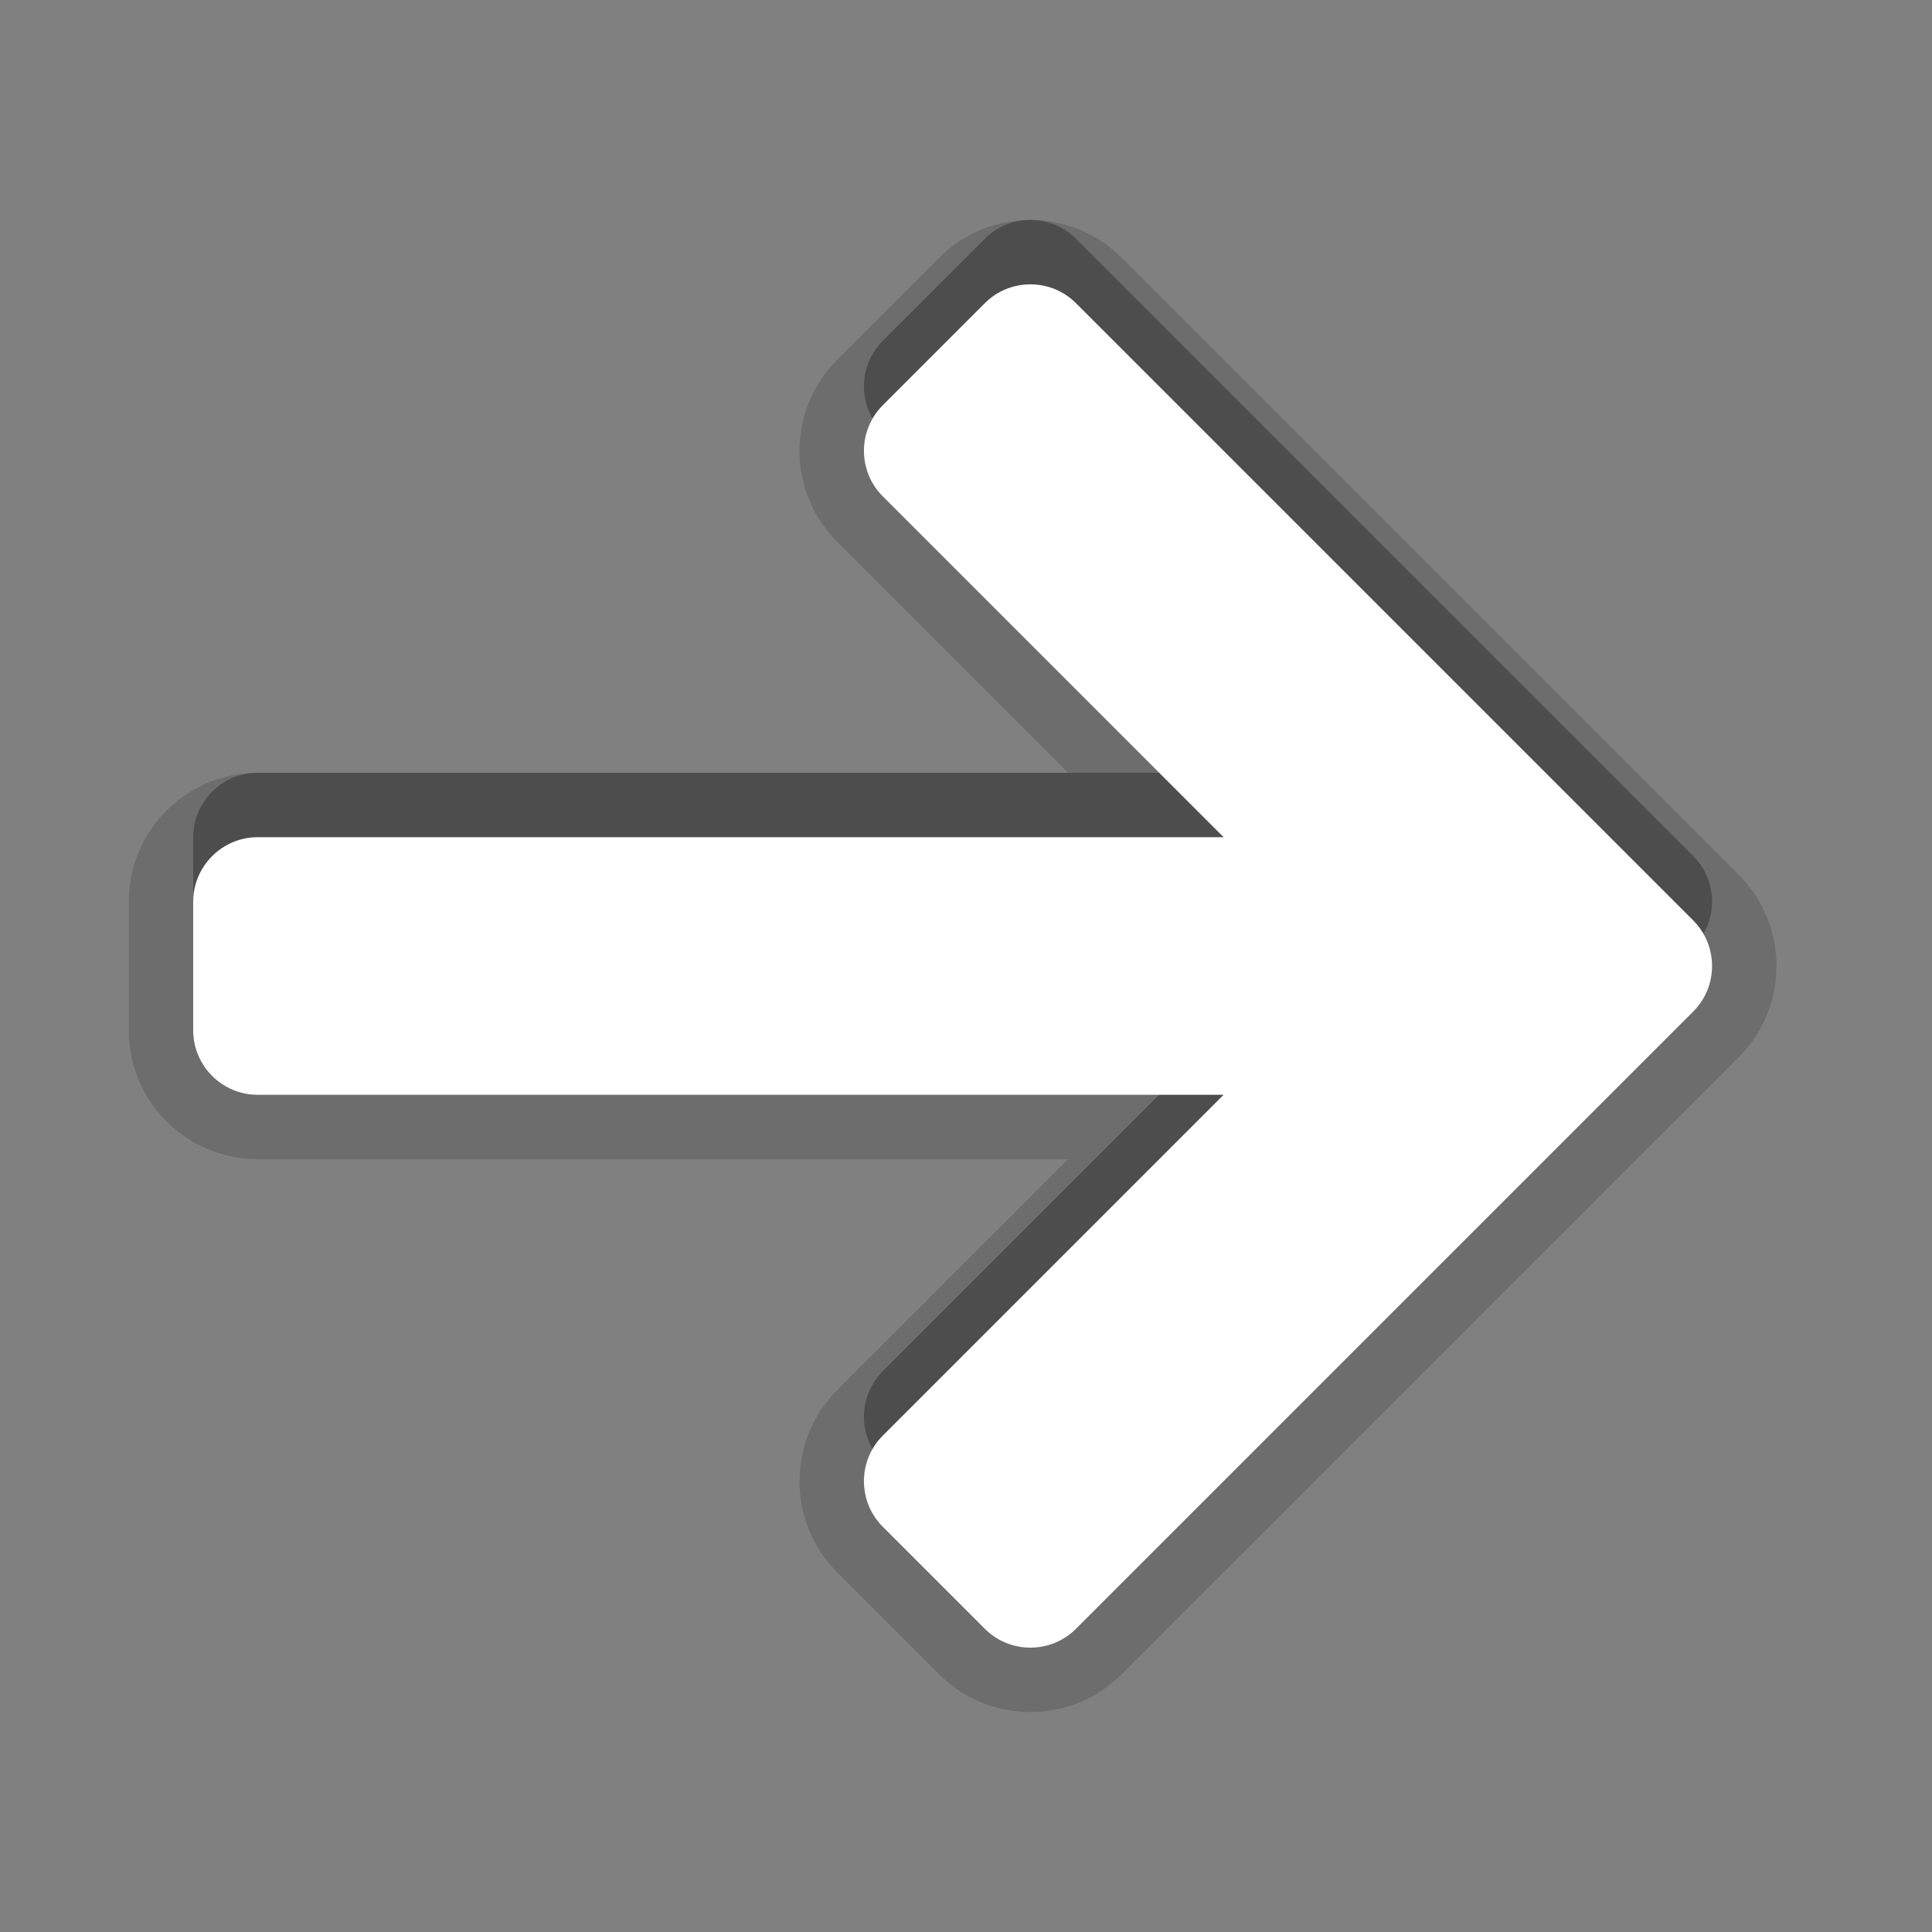 <?xml version="1.0"?>
<!-- Converted with SVG Converter - Version 0.9.5 (Compiled Mon May 30 09:08:51 2011) - Copyright (C) 2011 Nokia -->
<svg xmlns="http://www.w3.org/2000/svg" width="30px" x="0px" version="1.1" y="0px" height="30px" viewBox="0 0 30 30" xmlns:xlink="http://www.w3.org/1999/xlink" baseProfile="tiny" xml:space="preserve">
 <rect x="0" y="0" width="30" height="30" fill="#808080" stroke="none"/>
 <g id="DO_NOT_EDIT_-_BOUNDING_BOX">
  <rect width="30" fill="none" height="30" id="BOUNDING_BOX"/>
 </g>
 <g id="PLACE_YOUR_GRAPHIC_HERE">
  <path stroke-opacity="0.3" fill-opacity="0.3" d="M26.293,13.293l-9.586-9.586c-0.389-0.389-1.025-0.389-1.414,0l-1.586,1.586&#xd;&#xa;&#x9;&#x9;c-0.389,0.389-0.389,1.025,0,1.414L19,12H4c-0.55,0-1,0.451-1,1v2c0,0.551,0.45,1,1,1h15l-5.293,5.293&#xd;&#xa;&#x9;&#x9;c-0.389,0.389-0.389,1.025,0,1.414l1.586,1.586c0.389,0.389,1.025,0.389,1.414,0l9.586-9.586&#xd;&#xa;&#x9;&#x9;C26.682,14.318,26.682,13.682,26.293,13.293z"/>
  <path stroke-opacity="0.15" fill-opacity="0.15" d="M16,26.584c-0.535,0-1.037-0.207-1.414-0.584L13,24.414c-0.78-0.779-0.78-2.049,0-2.828L16.586,18H4&#xd;&#xa;&#x9;&#x9;c-1.103,0-2-0.897-2-2v-2c0-1.103,0.897-2,2-2h12.586L13,8.414c-0.78-0.78-0.78-2.048,0-2.828L14.586,4&#xd;&#xa;&#x9;&#x9;C14.963,3.623,15.465,3.416,16,3.416S17.037,3.623,17.414,4L27,13.586c0.78,0.78,0.78,2.048,0,2.828L17.414,26&#xd;&#xa;&#x9;&#x9;C17.037,26.377,16.535,26.584,16,26.584z"/>
  <path stroke-opacity="0.15" fill-opacity="0.15" d="M26.293,14.293l-9.586-9.586c-0.389-0.389-1.025-0.389-1.414,0l-1.586,1.586&#xd;&#xa;&#x9;&#x9;c-0.389,0.389-0.389,1.025,0,1.414L19,13H4c-0.55,0-1,0.451-1,1v2c0,0.551,0.45,1,1,1h15l-5.293,5.293&#xd;&#xa;&#x9;&#x9;c-0.389,0.389-0.389,1.025,0,1.414l1.586,1.586c0.389,0.389,1.025,0.389,1.414,0l9.586-9.586&#xd;&#xa;&#x9;&#x9;C26.682,15.318,26.682,14.682,26.293,14.293z"/>
  <path fill="#FFFFFF" d="M26.293,14.293l-9.586-9.586c-0.389-0.389-1.025-0.389-1.414,0l-1.586,1.586&#xd;&#xa;&#x9;&#x9;c-0.389,0.389-0.389,1.025,0,1.414L19,13H4c-0.55,0-1,0.451-1,1v2c0,0.551,0.45,1,1,1h15l-5.293,5.293&#xd;&#xa;&#x9;&#x9;c-0.389,0.389-0.389,1.025,0,1.414l1.586,1.586c0.389,0.389,1.025,0.389,1.414,0l9.586-9.586&#xd;&#xa;&#x9;&#x9;C26.682,15.318,26.682,14.682,26.293,14.293z"/>
  <rect width="30" fill="none" height="30"/>
 </g>
</svg>
